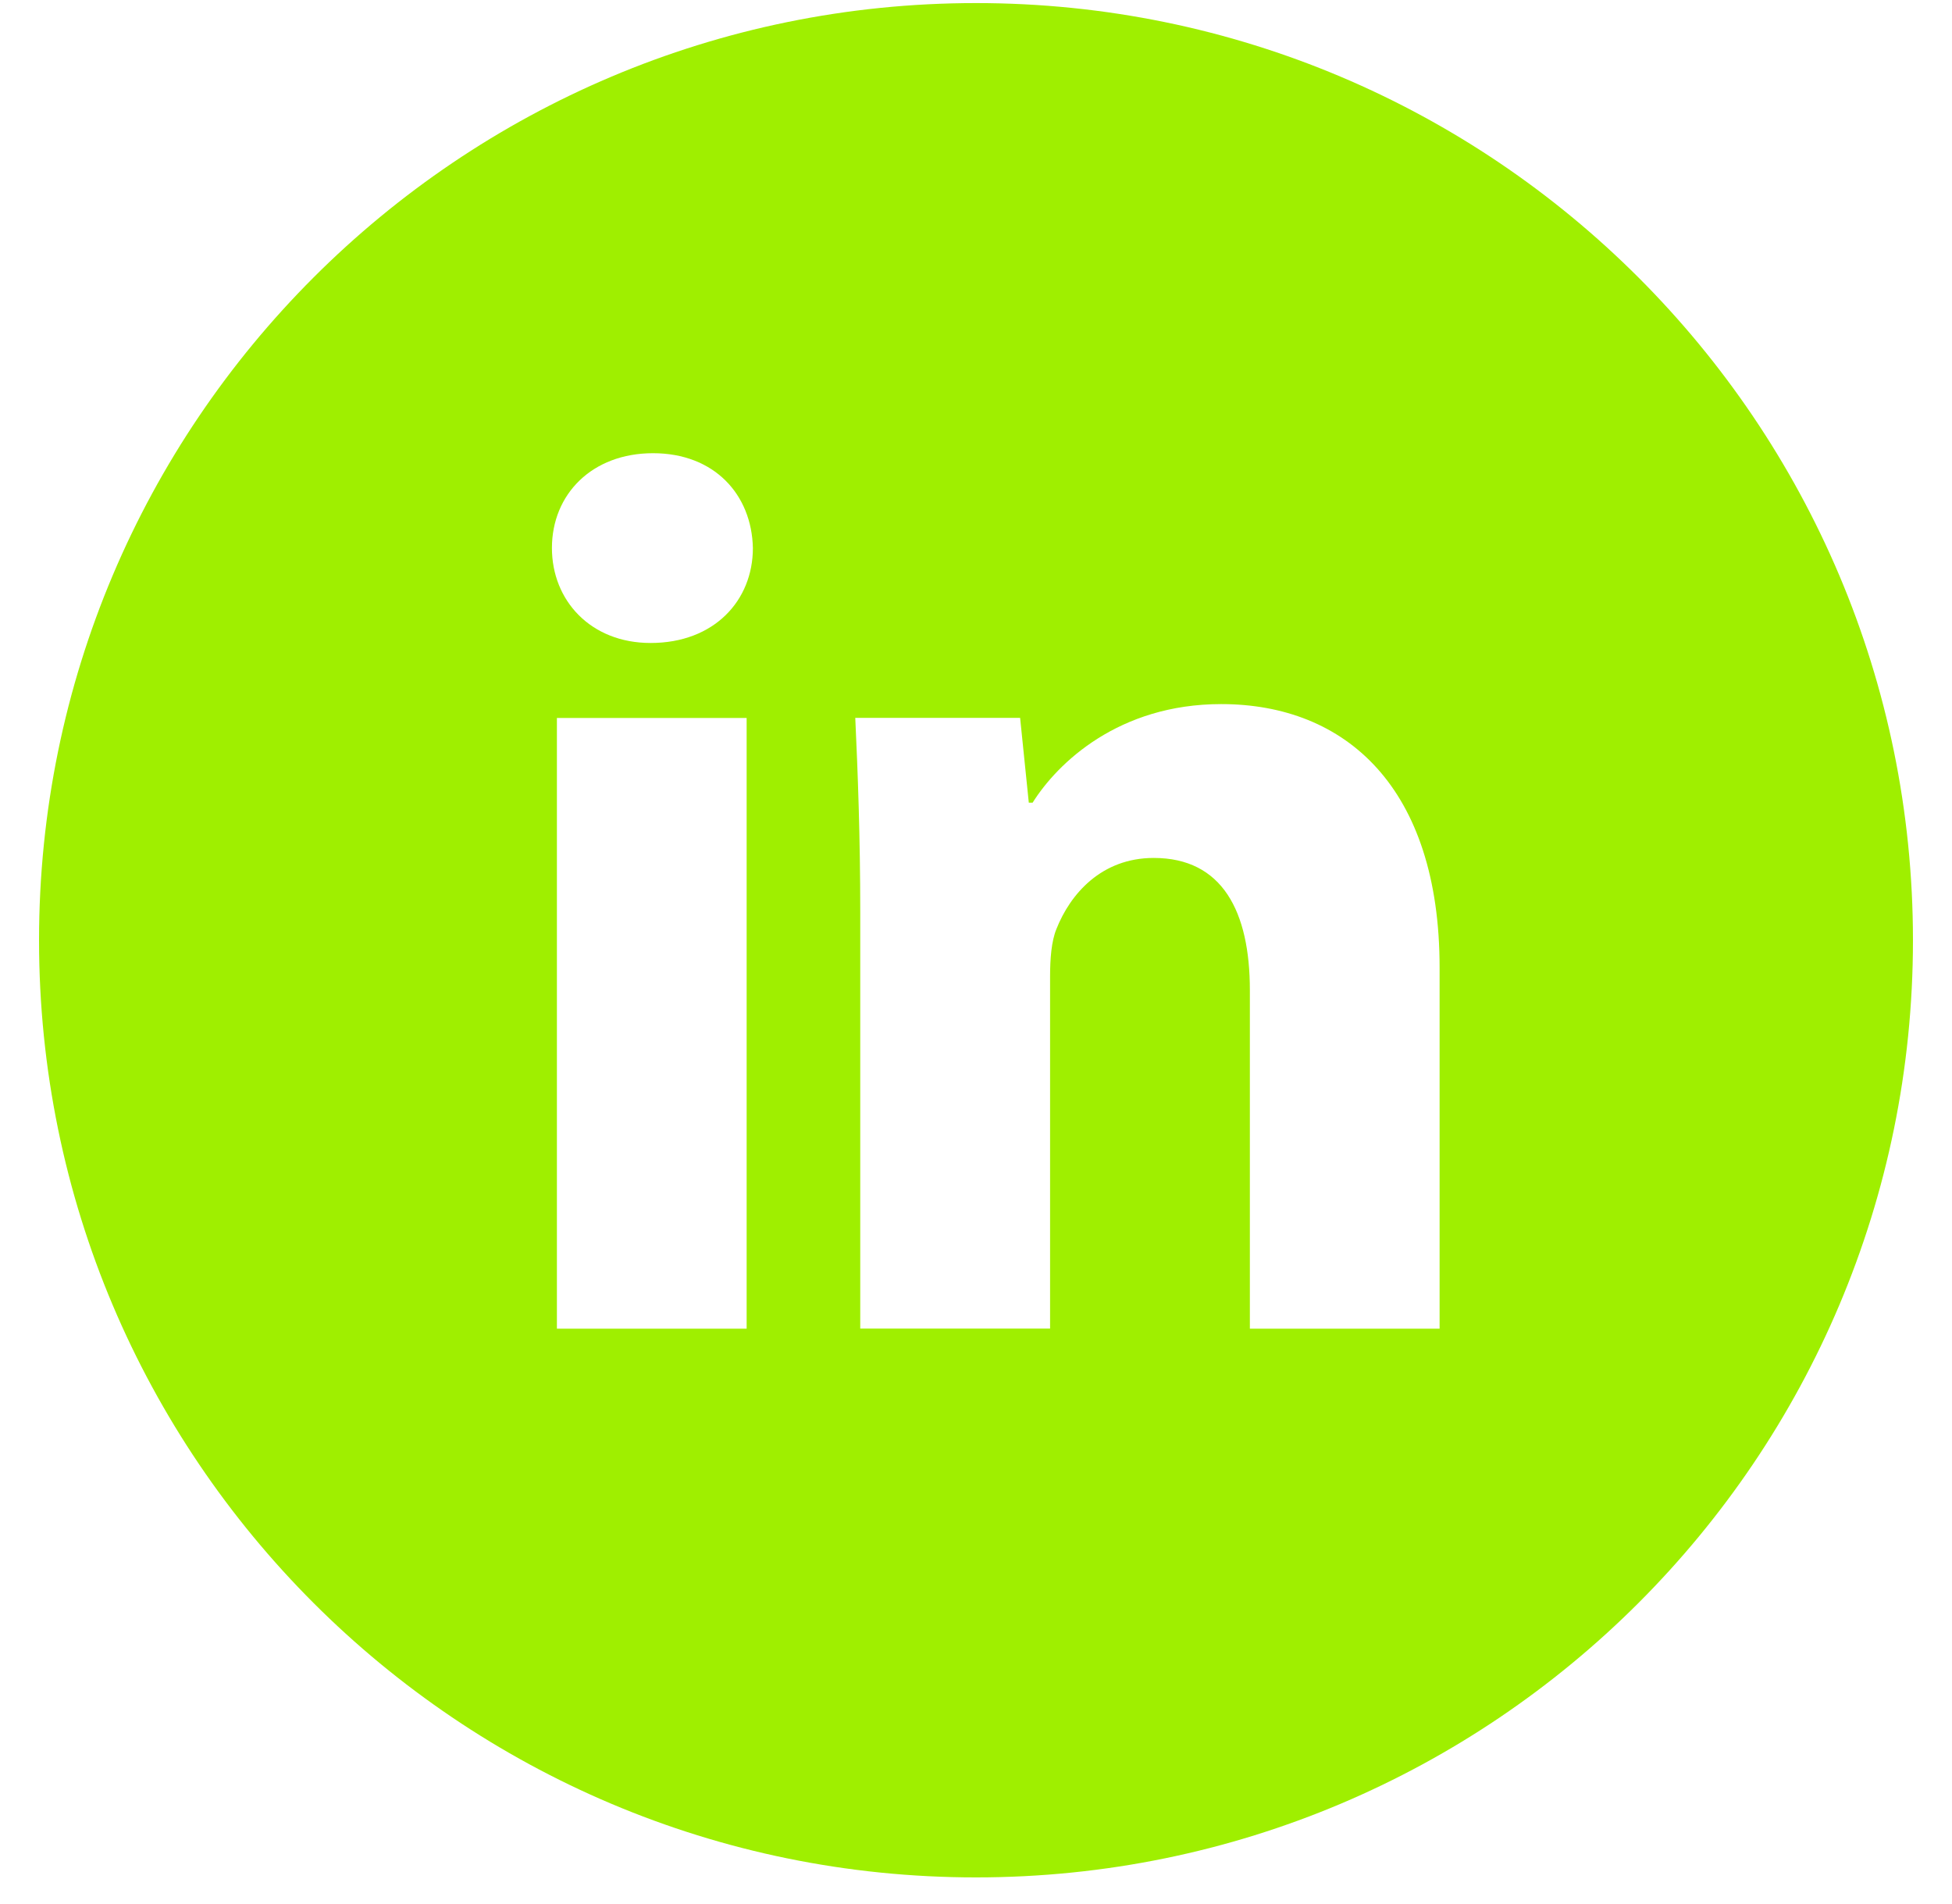 <svg width="40" height="39" viewBox="0 0 40 39" fill="none" xmlns="http://www.w3.org/2000/svg">
<path d="M20 0.063C9.396 0.063 0.8 8.659 0.8 19.263C0.8 29.867 9.396 38.463 20 38.463C30.604 38.463 39.2 29.867 39.2 19.263C39.2 8.659 30.604 0.063 20 0.063ZM15.3 27.221H11.412V14.709H15.3V27.221ZM13.332 13.173C12.104 13.173 11.31 12.303 11.31 11.227C11.31 10.129 12.128 9.285 13.382 9.285C14.636 9.285 15.404 10.129 15.428 11.227C15.428 12.303 14.636 13.173 13.332 13.173ZM29.5 27.221H25.612V20.287C25.612 18.673 25.048 17.577 23.642 17.577C22.568 17.577 21.93 18.319 21.648 19.033C21.544 19.287 21.518 19.647 21.518 20.005V27.219H17.628V18.699C17.628 17.137 17.578 15.831 17.526 14.707H20.904L21.082 16.445H21.16C21.672 15.629 22.926 14.425 25.024 14.425C27.582 14.425 29.5 16.139 29.5 19.823V27.221Z" fill="#9fef00"/>
</svg>

